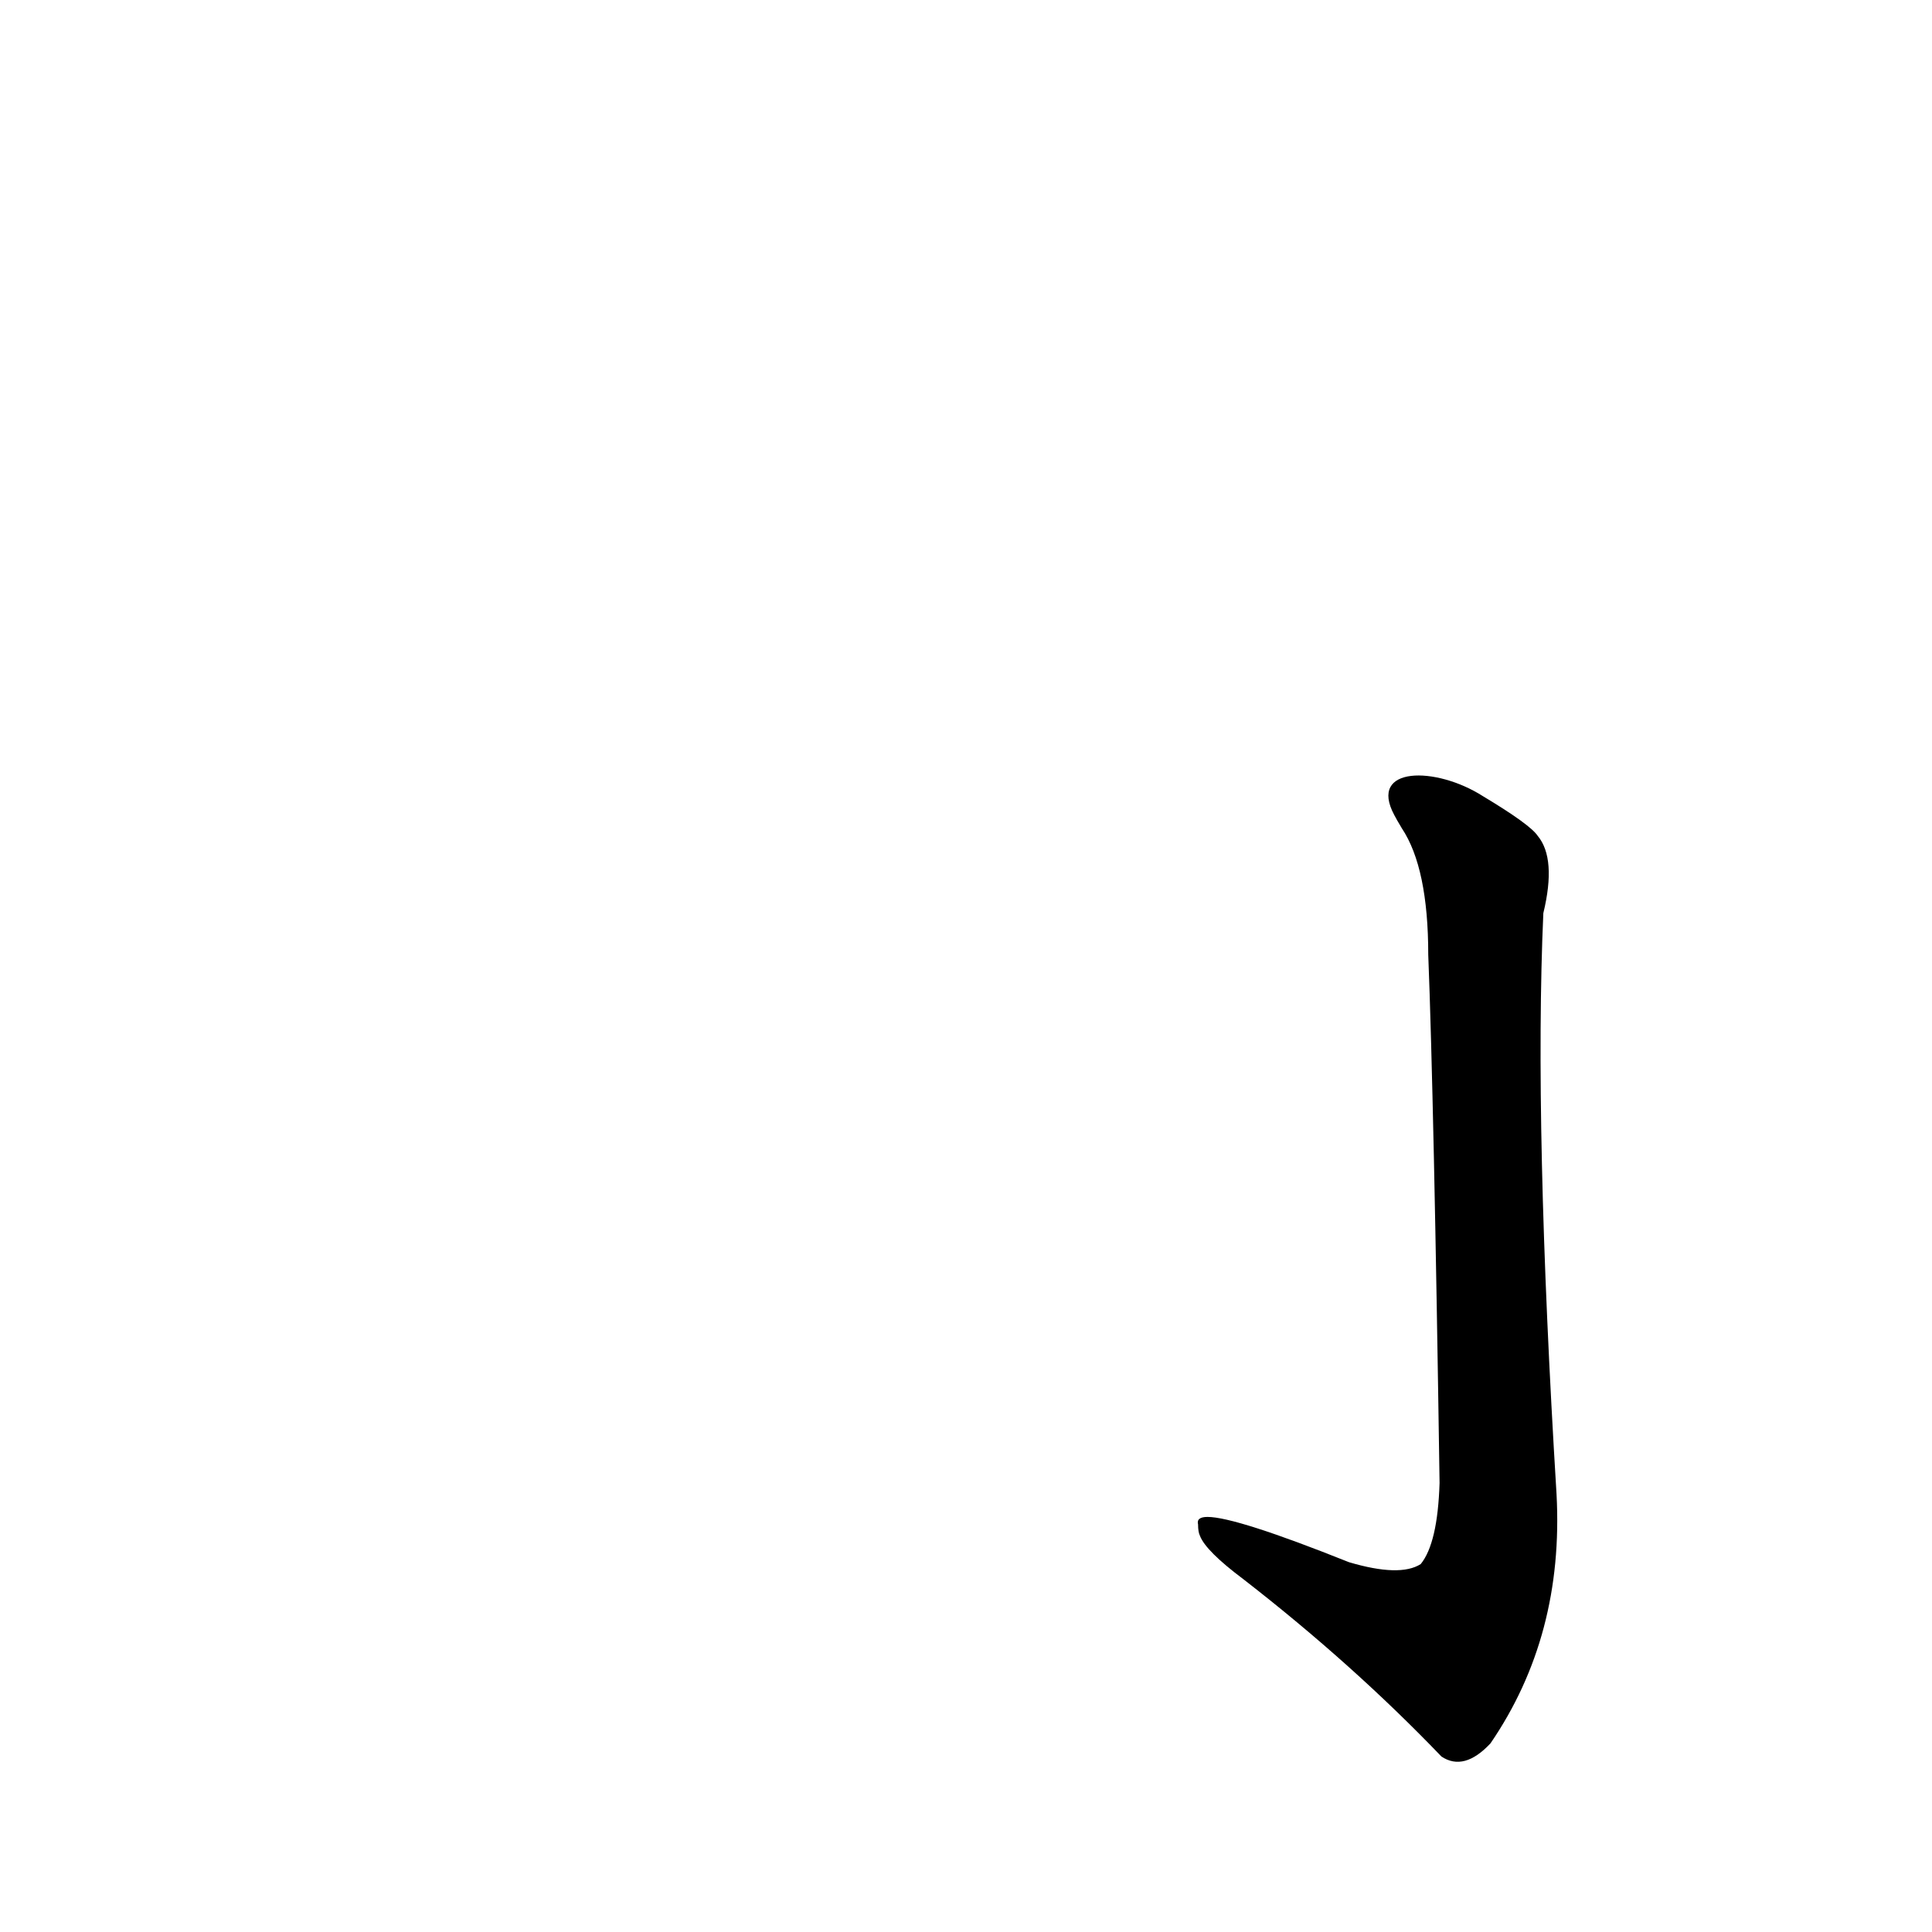 <?xml version='1.0' encoding='utf-8'?>
<svg xmlns="http://www.w3.org/2000/svg" version="1.1" viewBox="0 0 1024 1024"><g transform="scale(1, -1) translate(0, -900)"><path d="M 739 468 Q 740 466 743 461 Q 757 440 757 394 Q 760 318 763 114 Q 762 82 753 71 Q 742 64 715 72 Q 655 96 640 96 Q 634 96 635 92 Q 635 88 636 86 Q 639 78 659 63 Q 717 18 764 -31 Q 776 -39 790 -24 Q 829 33 825 108 Q 813 304 818 416 Q 825 445 815 457 Q 811 463 786 478 C 761 494 725 494 739 468 Z" fill="black" /></g></svg>